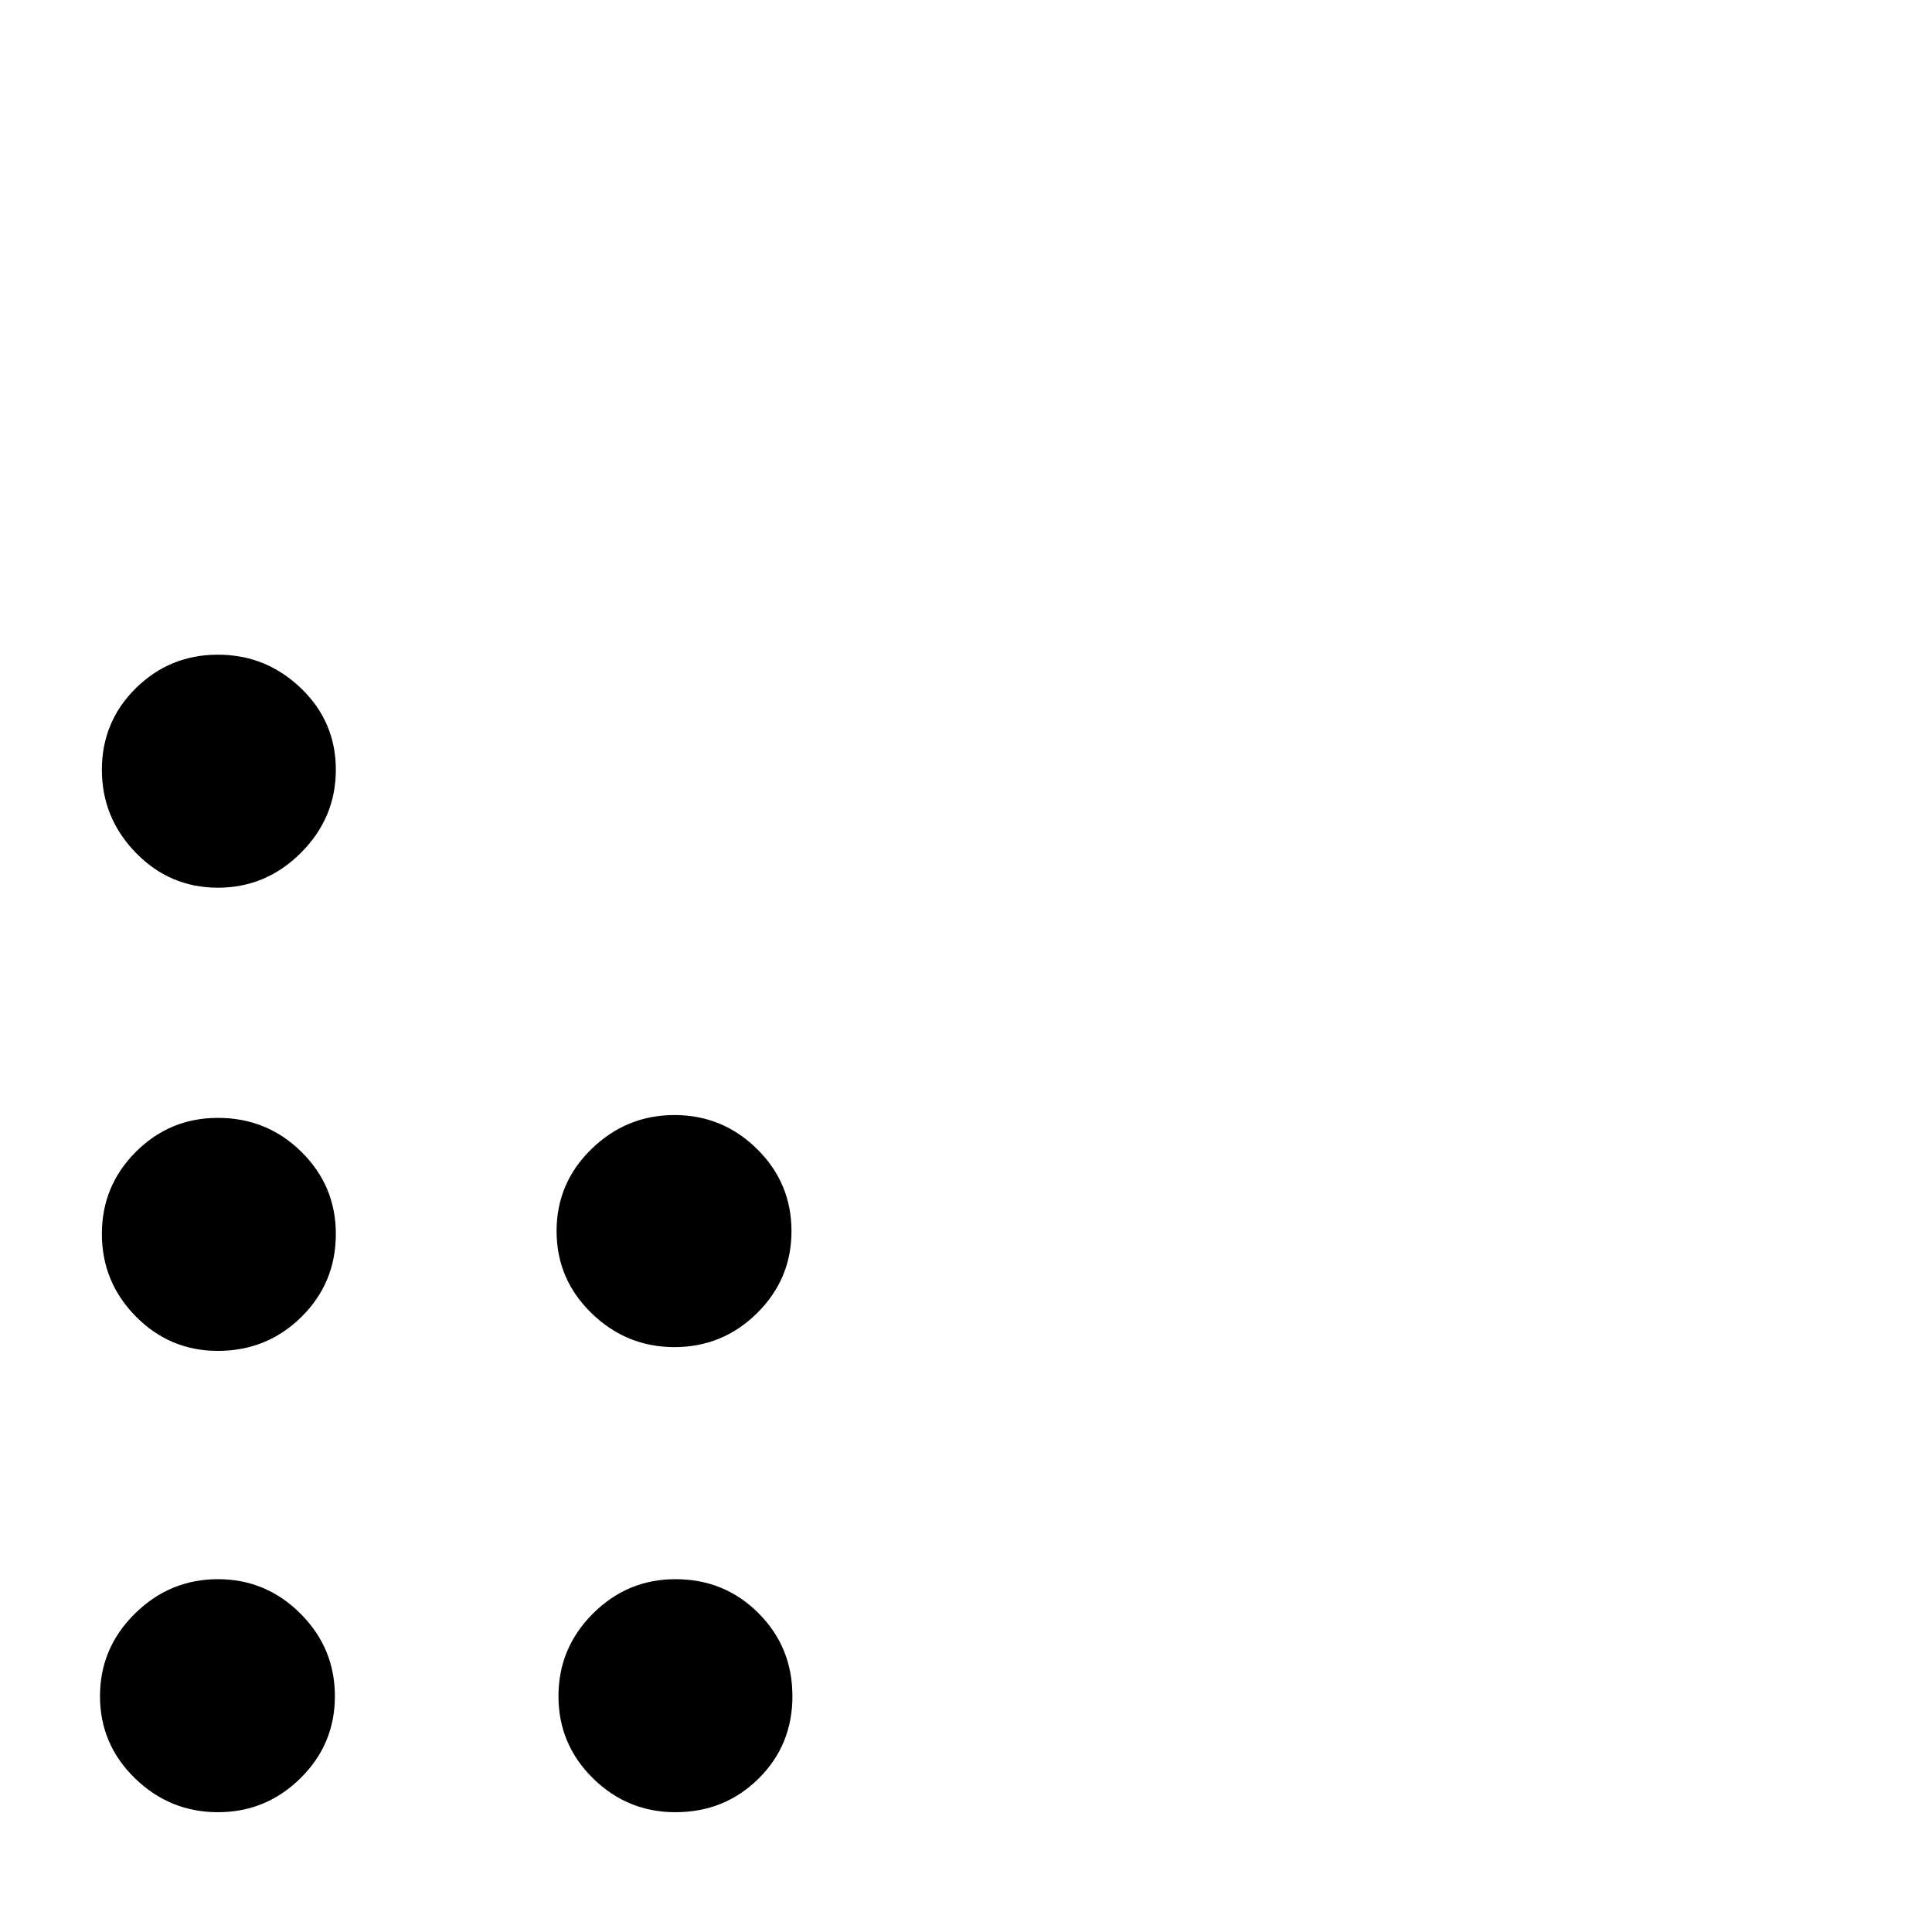 <?xml version="1.0" standalone="no"?>
<!DOCTYPE svg PUBLIC "-//W3C//DTD SVG 1.1//EN" "http://www.w3.org/Graphics/SVG/1.1/DTD/svg11.dtd" >
<svg viewBox="0 -442 2048 2048">
  <g transform="matrix(1 0 0 -1 0 1606)">
   <path fill="currentColor"
d="M356 1232q0 -51 -37 -88t-88 -37t-87 37t-36 88t36 86.5t87 35.5t88 -35.5t37 -86.5zM839 743q0 -51 -36.5 -87t-87.5 -36t-88 36t-37 87t37 87t88 36t87.5 -36t36.5 -87zM356 740q0 -52 -36.5 -88t-88.5 -36q-51 0 -87 36.5t-36 87.5t36 87t87 36q52 0 88.5 -36
t36.5 -87zM840 250q0 -52 -36 -87.5t-88 -35.5q-51 0 -87.5 36t-36.5 87t36.5 87.5t87.5 36.5q52 0 88 -36t36 -88zM355 250q0 -51 -36.5 -87t-87.5 -36t-88 36t-37 87t37 87.5t88 36.5t87.5 -36.5t36.5 -87.5zM352 -239q0 -52 -36 -88.5t-87 -36.5t-87.5 37t-36.5 88
t36.5 86.5t87.5 35.5t87 -35.5t36 -86.5z" />
  </g>

</svg>
